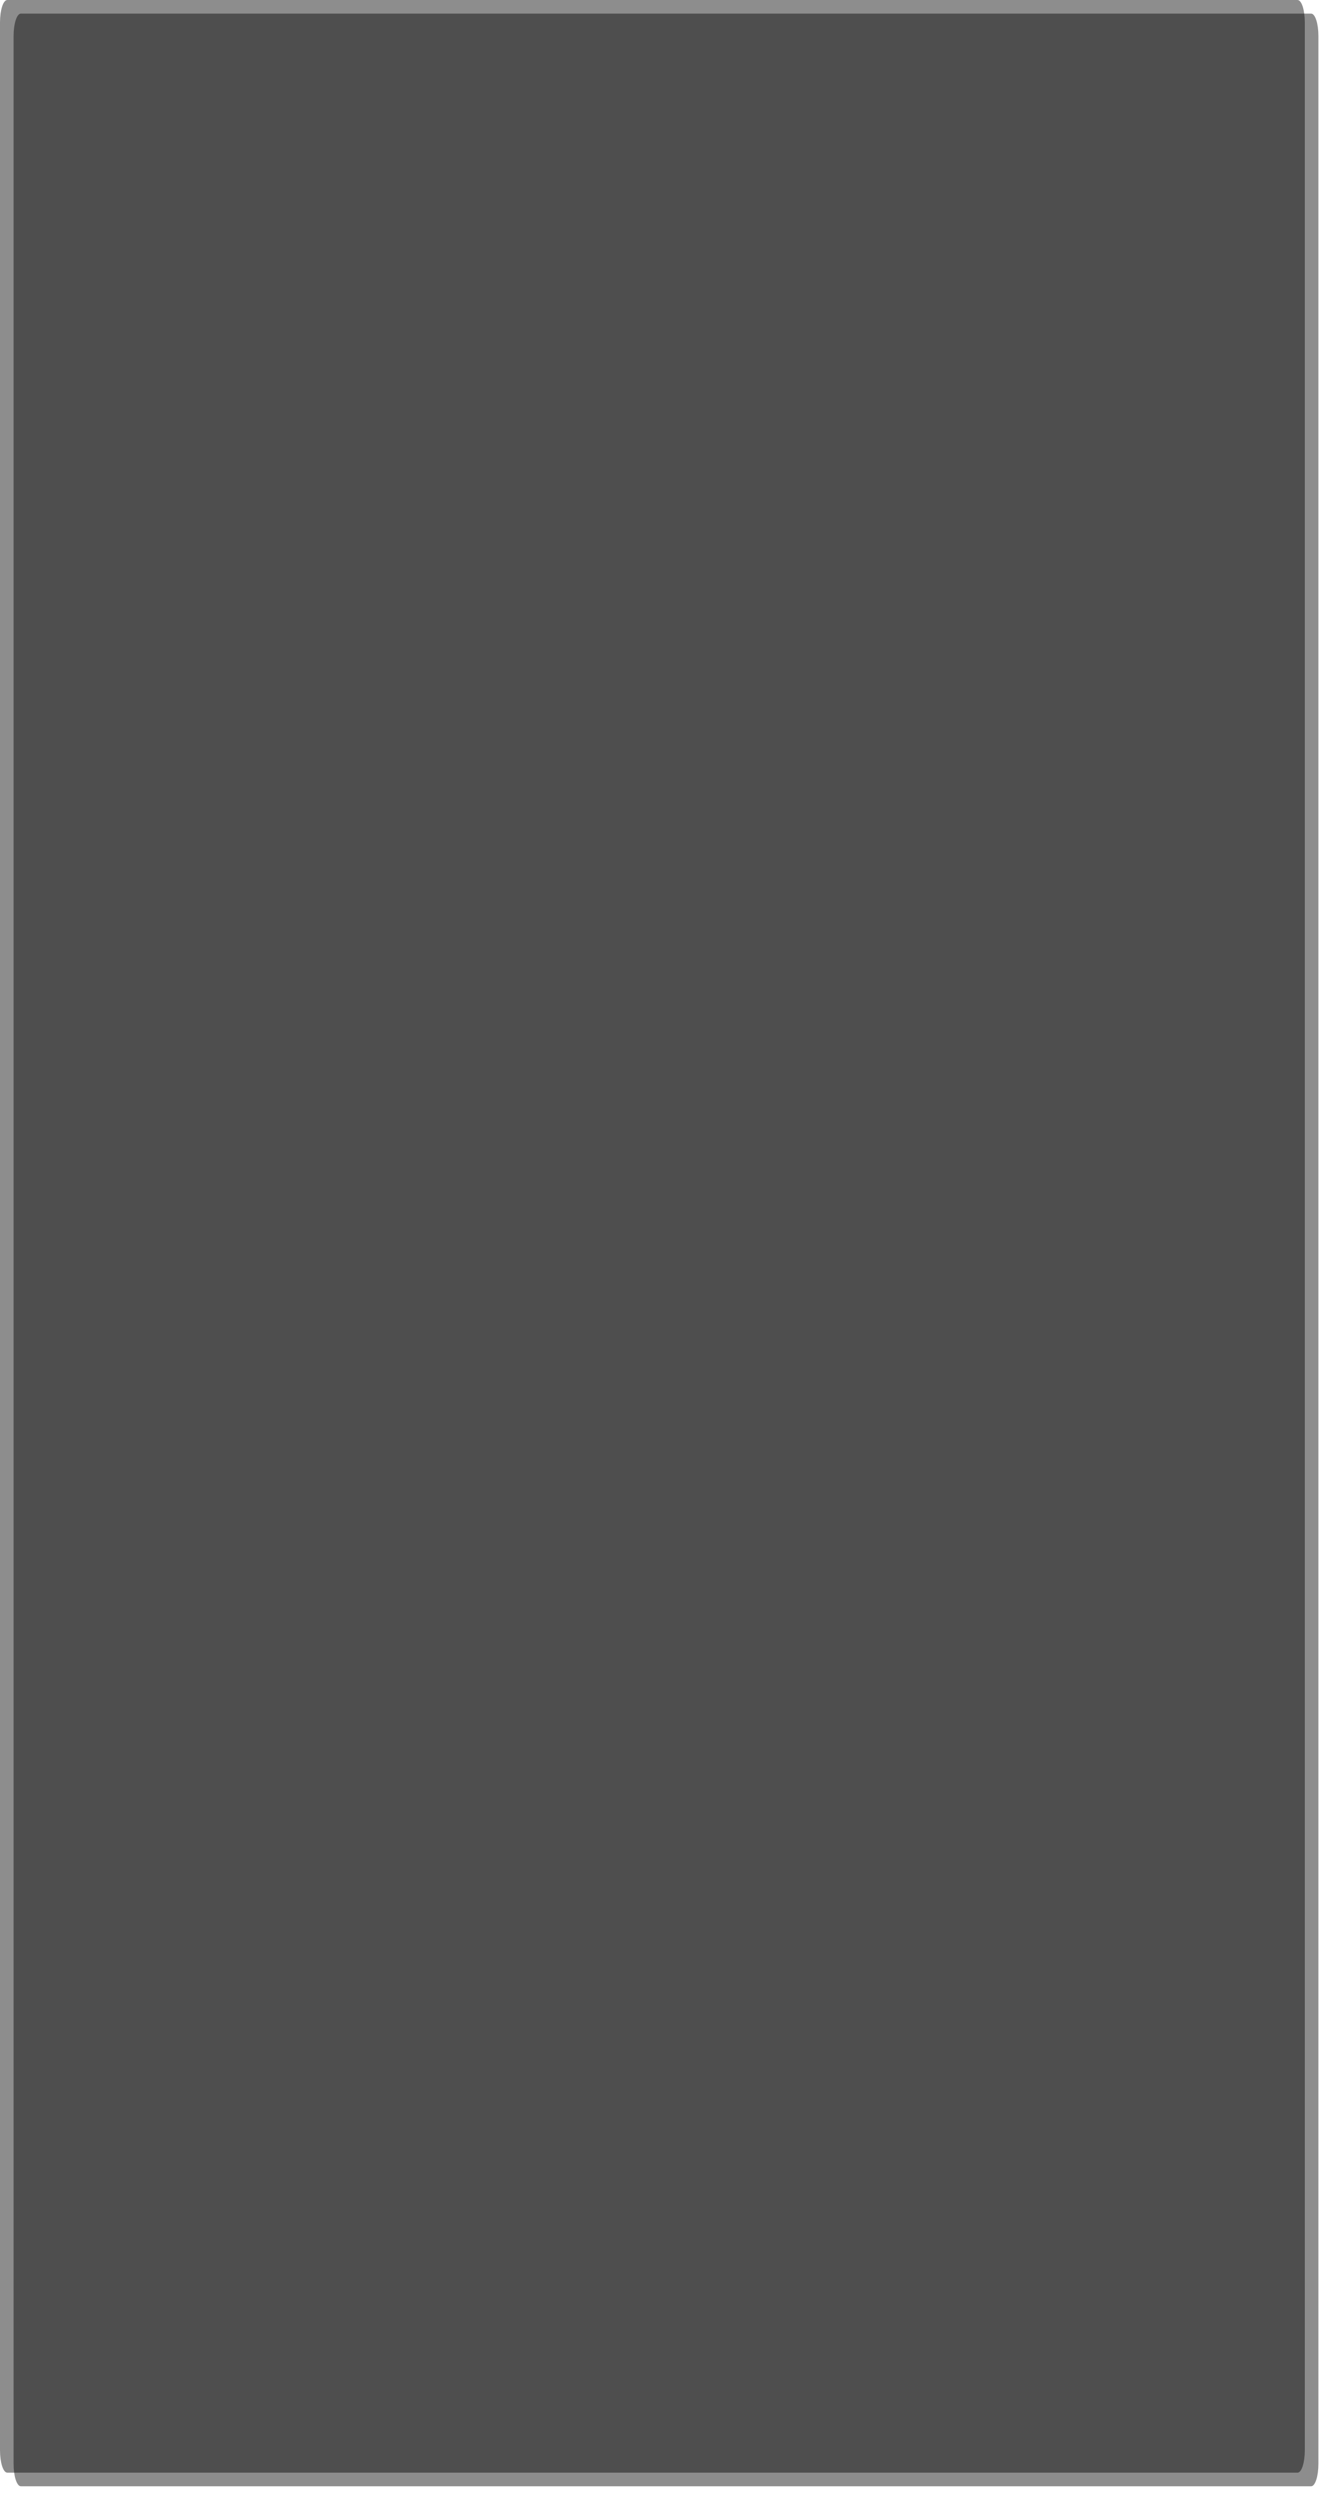 ﻿<?xml version="1.0" encoding="utf-8"?>
<svg version="1.1" xmlns:xlink="http://www.w3.org/1999/xlink" width="490px" height="919px" xmlns="http://www.w3.org/2000/svg">
  <defs>
    <filter x="0px" y="0px" width="490px" height="919px" filterUnits="userSpaceOnUse" id="filter1325">
      <feOffset dx="5" dy="5" in="SourceAlpha" result="shadowOffsetInner" />
      <feGaussianBlur stdDeviation="2.5" in="shadowOffsetInner" result="shadowGaussian" />
      <feComposite in2="shadowGaussian" operator="atop" in="SourceAlpha" result="shadowComposite" />
      <feColorMatrix type="matrix" values="0 0 0 0 0  0 0 0 0 0  0 0 0 0 0  0 0 0 0.349 0  " in="shadowComposite" />
    </filter>
    <g id="widget1326">
      <path d="M 0 900.721  L 0 8.279  C 0 3.643  1.185 0  2.694 0  L 477.306 0  C 478.815 0  480 3.643  480 8.279  L 480 432.967  L 480 900.721  C 480 905.357  478.815 909  477.306 909  L 2.694 909  C 1.185 909  0 905.357  0 900.721  Z " fill-rule="nonzero" fill="#000000" stroke="none" fill-opacity="0.447" />
    </g>
  </defs>
  <g>
    <use xlink:href="#widget1326" filter="url(#filter1325)" />
    <use xlink:href="#widget1326" />
  </g>
</svg>